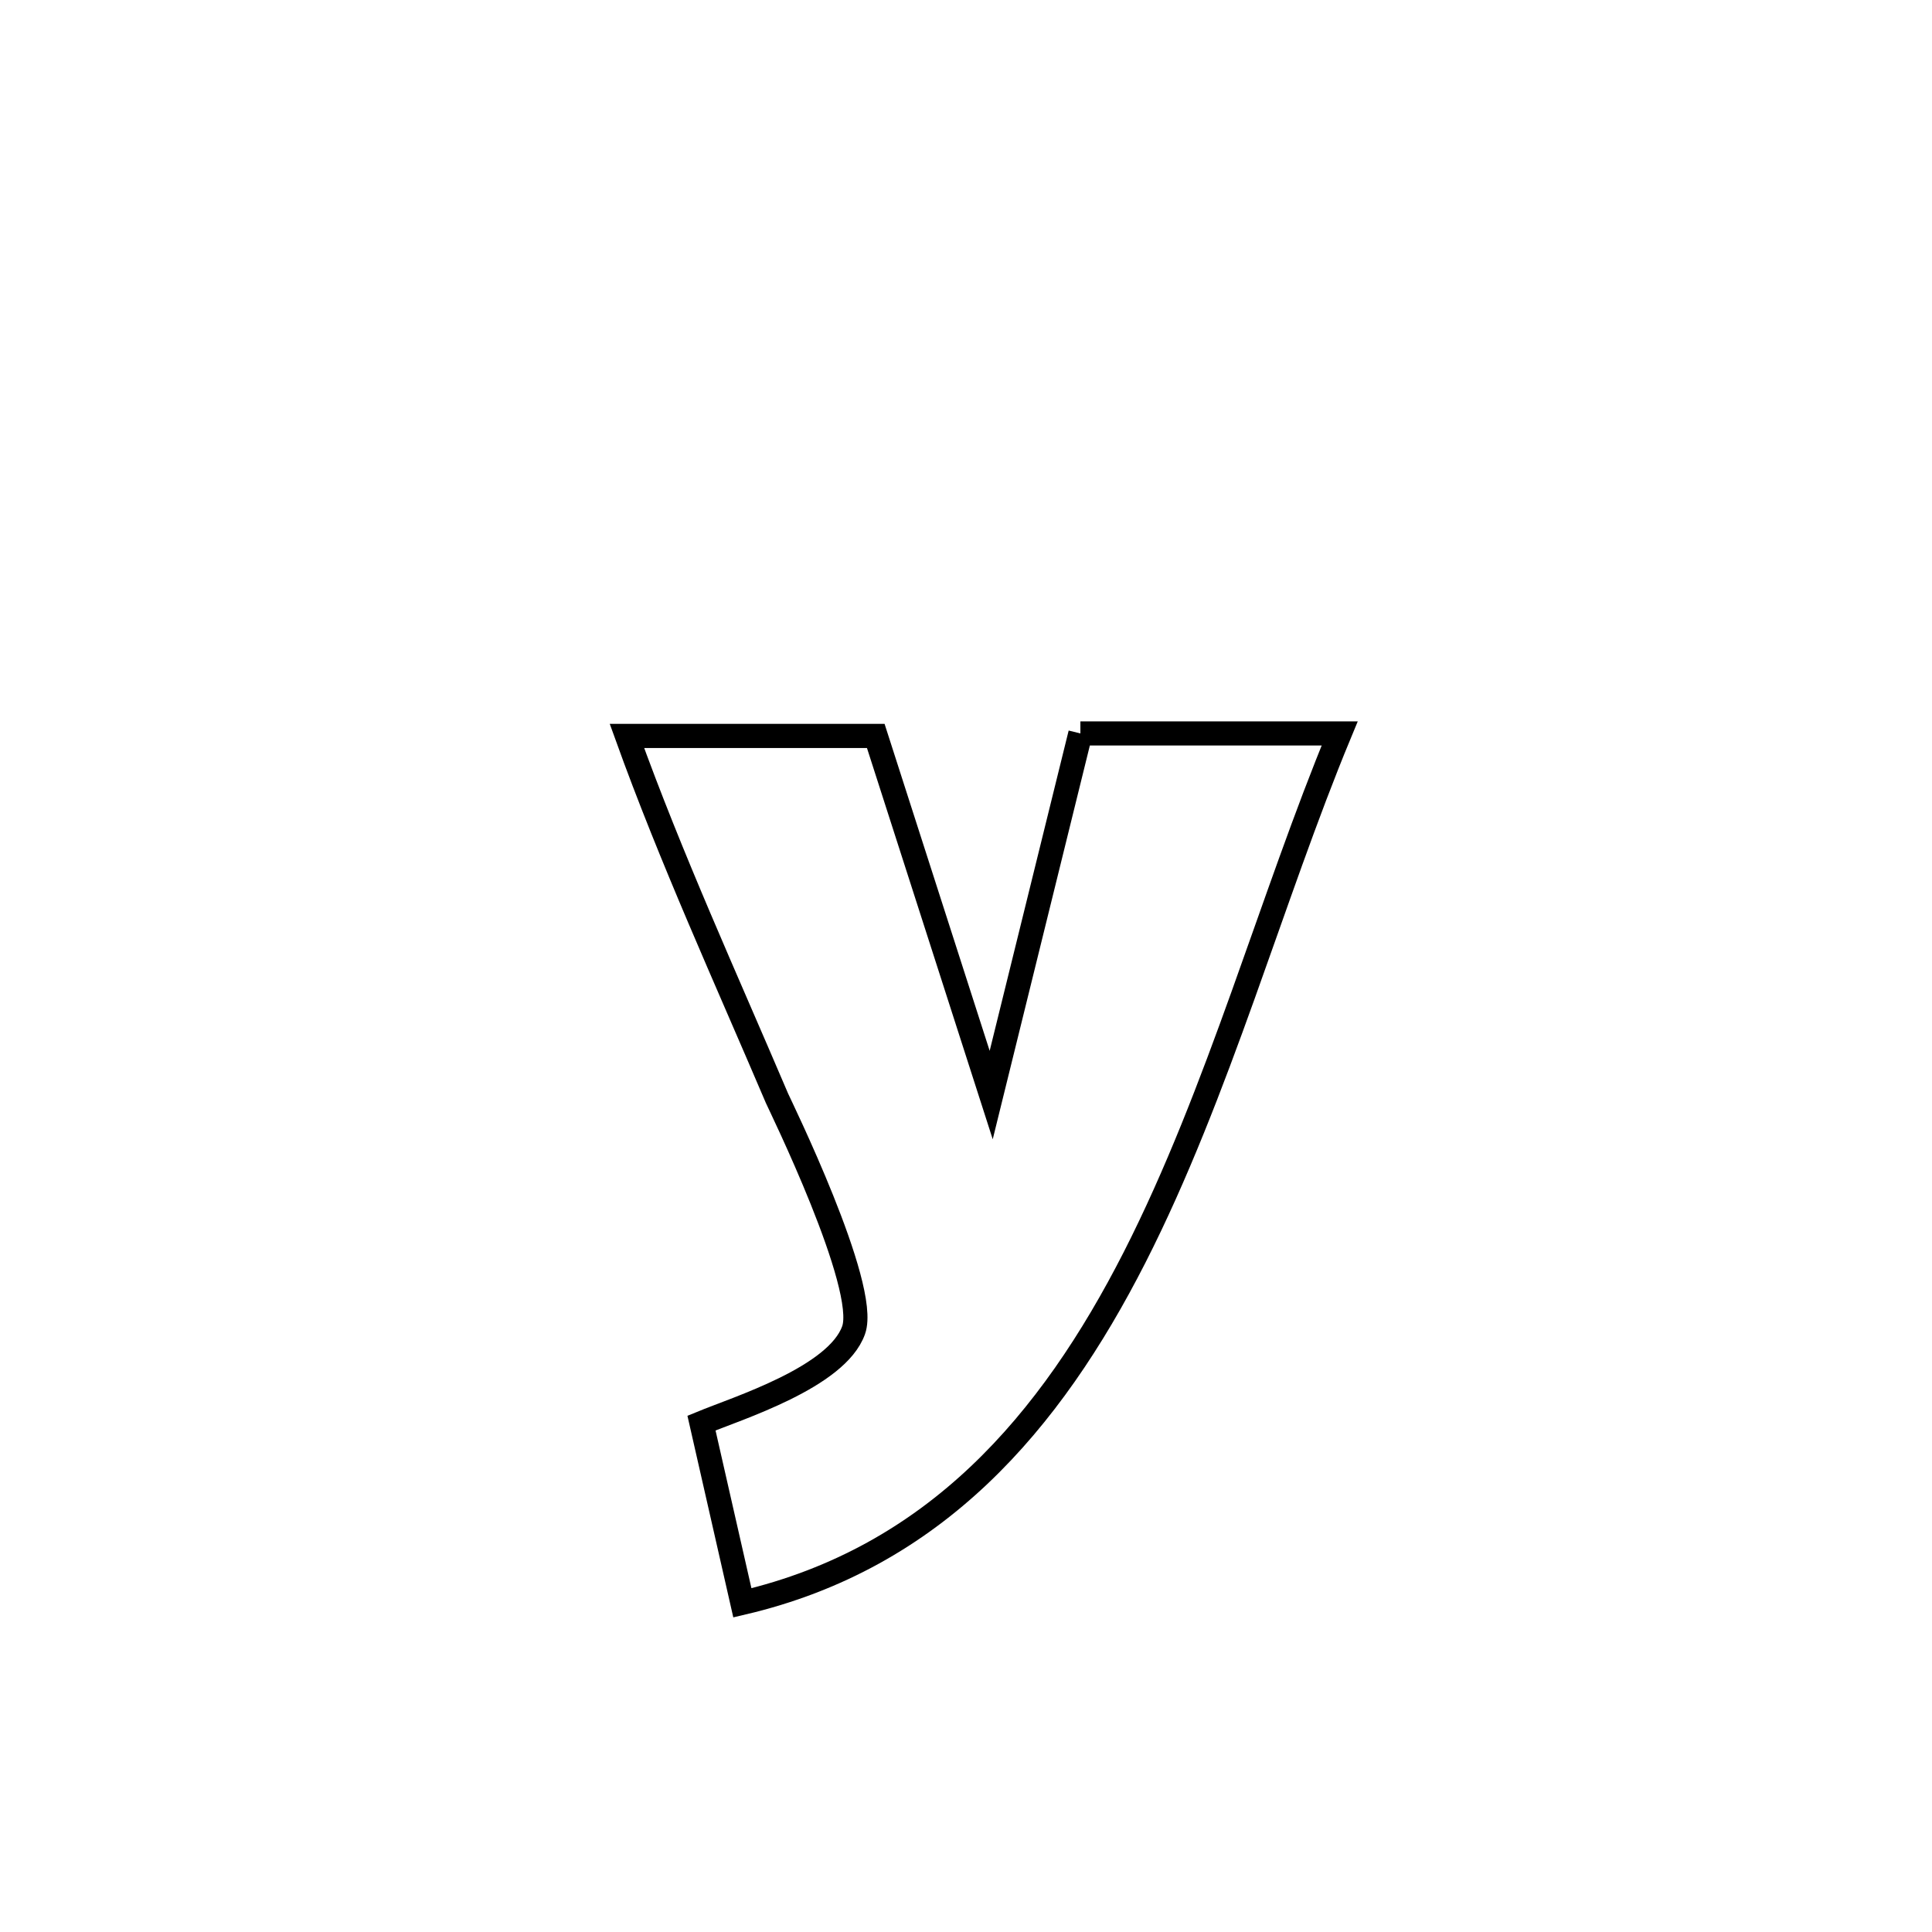 <svg xmlns="http://www.w3.org/2000/svg" viewBox="0.0 0.0 24.0 24.0" height="200px" width="200px"><path fill="none" stroke="black" stroke-width=".3" stroke-opacity="1.0"  filling="0" d="M13.421 9.111 L13.421 9.111 C14.495 9.111 15.569 9.111 16.642 9.111 L16.642 9.111 C15.796 11.15 15.139 13.569 14.094 15.62 C13.049 17.67 11.617 19.35 9.222 19.911 L9.222 19.911 C9.009 18.975 8.929 18.625 8.714 17.678 L8.714 17.678 C9.162 17.493 10.397 17.109 10.604 16.523 C10.796 15.981 9.68 13.709 9.652 13.643 C9.015 12.148 8.339 10.671 7.788 9.142 L7.788 9.142 C7.83 9.142 10.857 9.142 10.879 9.142 L10.879 9.142 C11.357 10.629 11.835 12.116 12.313 13.603 L12.313 13.603 C12.682 12.106 13.052 10.608 13.421 9.111 L13.421 9.111"></path></svg>